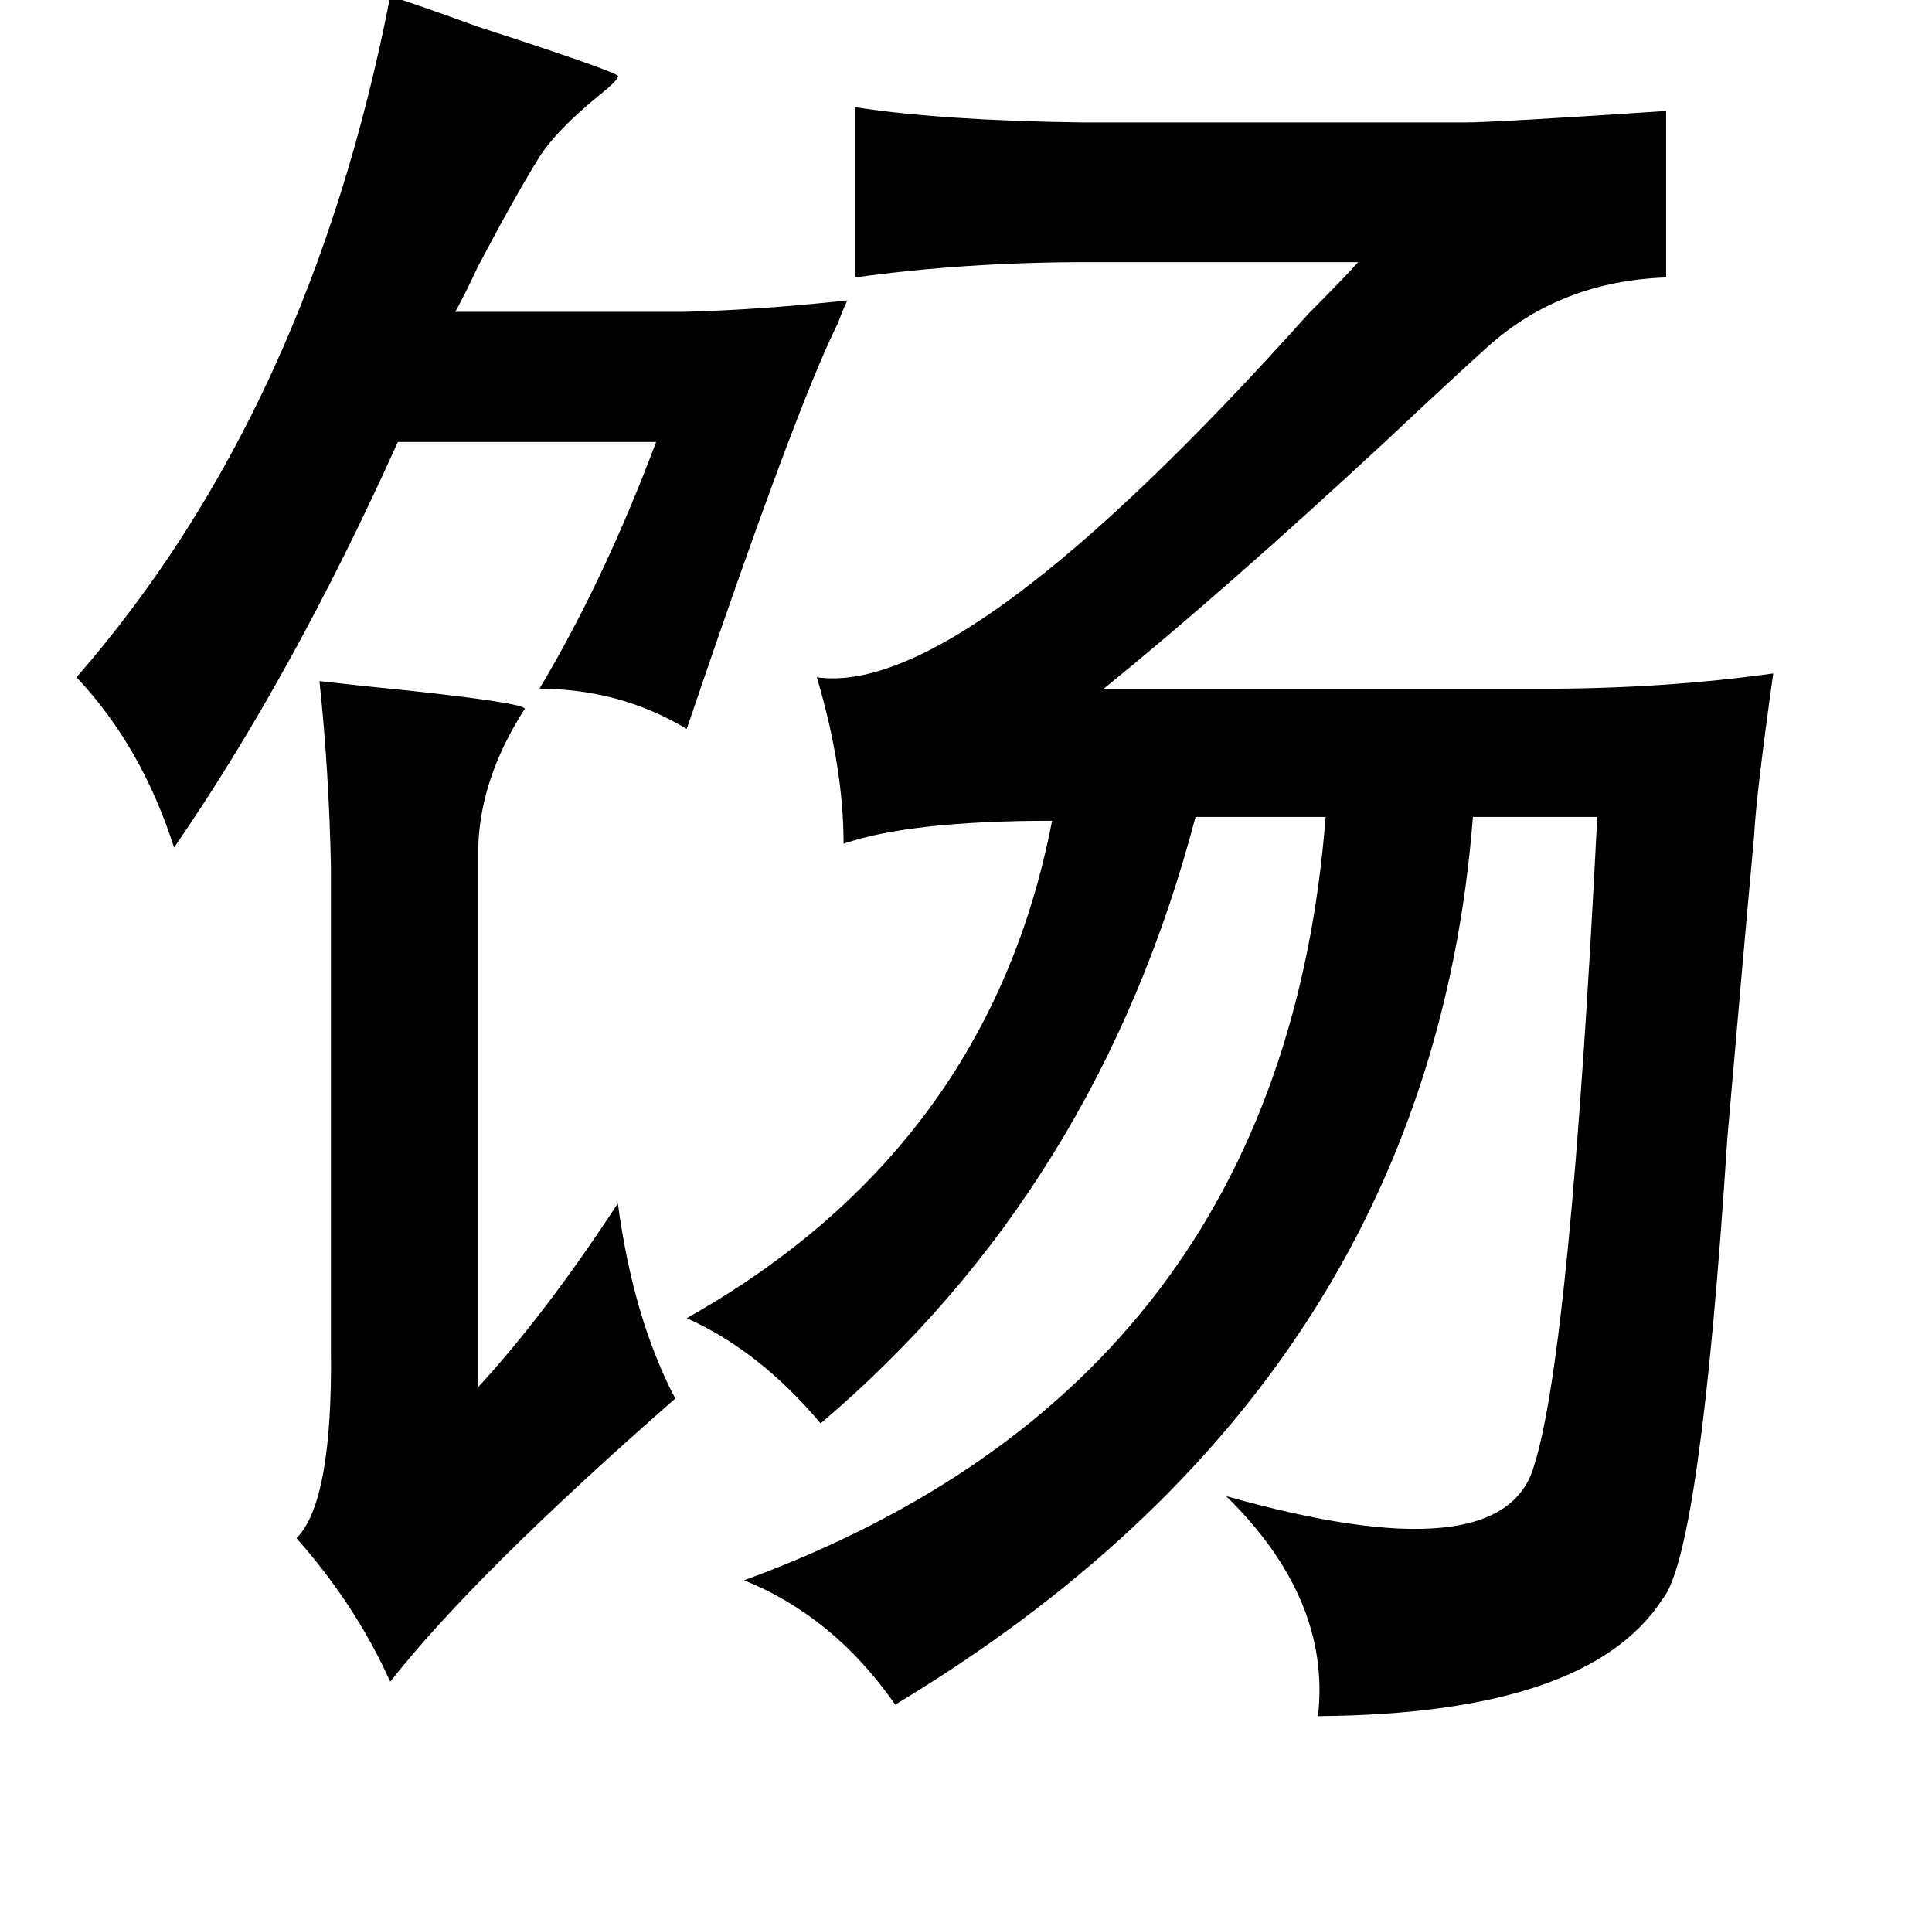 <?xml version="1.0" standalone="no"?>
<!DOCTYPE svg PUBLIC "-//W3C//DTD SVG 1.1//EN" "http://www.w3.org/Graphics/SVG/1.1/DTD/svg11.dtd" >
<svg xmlns="http://www.w3.org/2000/svg" xmlns:xlink="http://www.w3.org/1999/xlink" version="1.1" viewBox="-10 0 1010 1000">
   <path fill="currentColor"
d="M194 -2q13 4 46 16q77 25 73 26q0 2 -10 10q-22 18 -31 32q-13 21 -32 57q-7 15 -12 24h119q40 -1 86 -6q-2 4 -5 12q-22 44 -79 212q-35 -21 -77 -21q34 -57 61 -129h-135q-55 122 -117 212q-17 -53 -51 -89q122 -140 164 -356zM437 56q45 7 119 8h200q15 0 105 -6v87
q-55 2 -93 36q-20 18 -54 50q-83 77 -147 129h229q64 0 121 -8q-9 64 -10 85q-5 54 -14 158q-14 217 -34 241q-39 60 -180 61q7 -61 -48 -115q145 41 161 -16q19 -60 33 -339h-65q-23 296 -302 464q-32 -46 -79 -65q281 -103 304 -399h-68q-51 194 -196 317q-32 -38 -70 -55
q158 -89 191 -260q-74 0 -109 12q0 -40 -14 -87q77 11 257 -190q18 -18 26 -27h-142q-63 0 -121 8v-89zM157 356q17 2 47 5q65 7 60 10q-23 36 -24 72v282q35 -38 73 -96q8 60 30 102q-105 92 -149 148q-18 -40 -49 -75q19 -19 18 -99v-252q-1 -50 -6 -97z" />
</svg>
